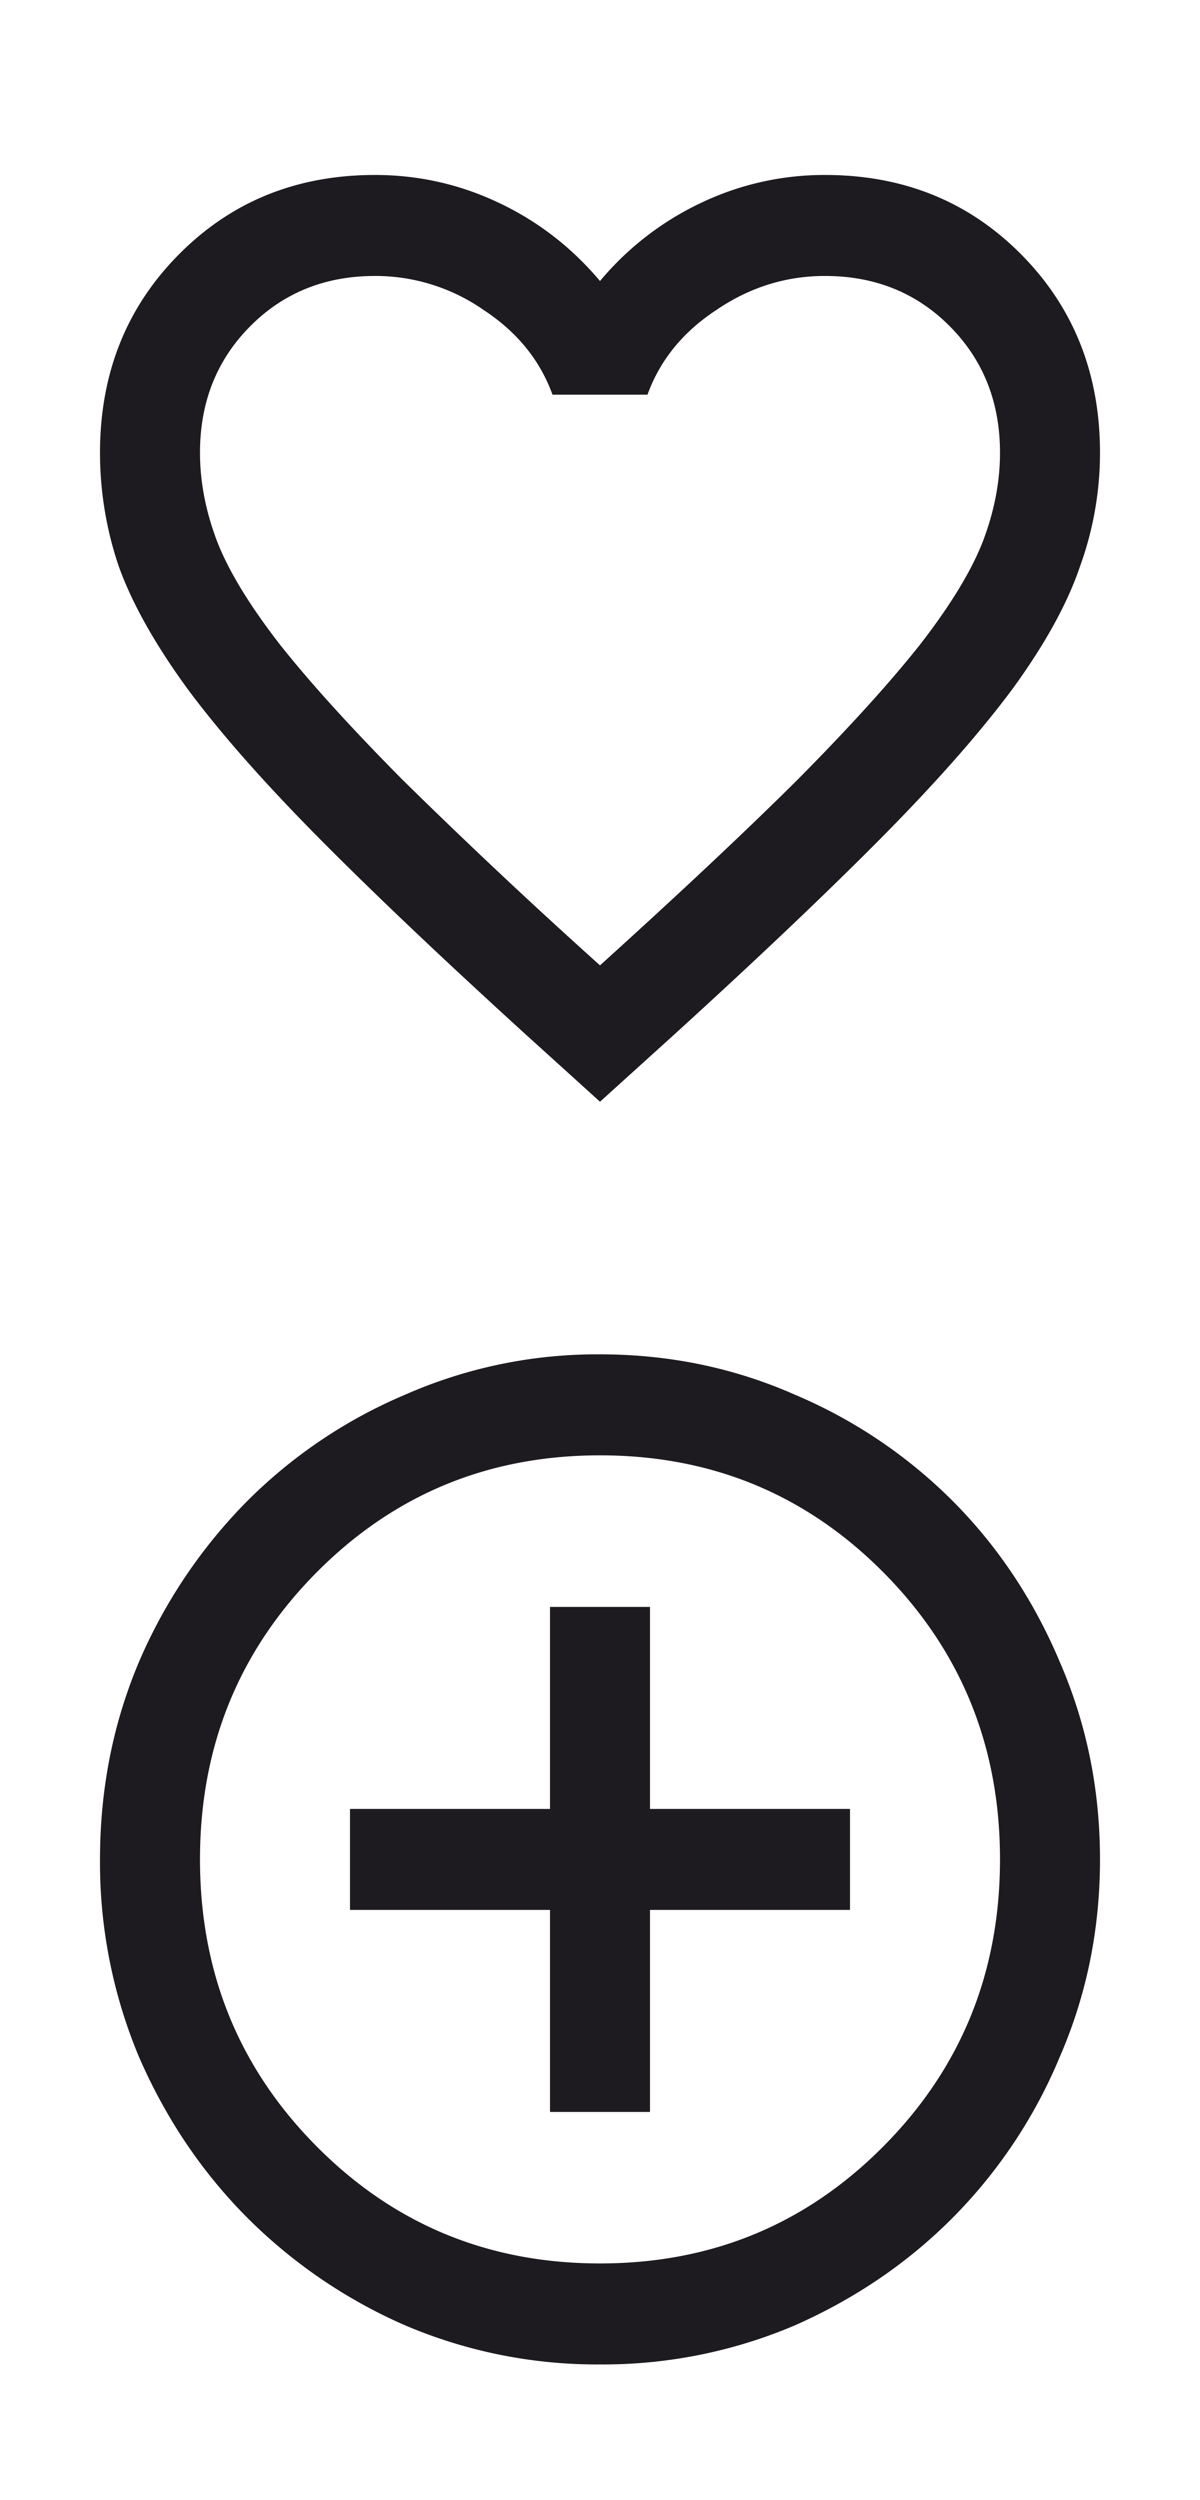 <svg width="24" height="50" fill="none" xmlns="http://www.w3.org/2000/svg"><path d="m12 22.033-1.45-1.313c-1.683-1.532-3.075-2.853-4.175-3.964-1.1-1.111-1.975-2.104-2.625-2.98-.65-.892-1.108-1.708-1.375-2.45A7.061 7.061 0 0 1 2 9.055c0-1.582.525-2.904 1.575-3.964C4.625 4.03 5.933 3.499 7.5 3.499c.867 0 1.692.185 2.475.556.783.37 1.458.892 2.025 1.565a5.937 5.937 0 0 1 2.025-1.565 5.72 5.72 0 0 1 2.475-.556c1.567 0 2.875.53 3.925 1.59C21.475 6.15 22 7.473 22 9.055a6.66 6.66 0 0 1-.4 2.273c-.25.74-.7 1.557-1.35 2.45-.65.875-1.525 1.868-2.625 2.979-1.1 1.11-2.492 2.432-4.175 3.964L12 22.033Zm0-2.727c1.6-1.448 2.917-2.685 3.95-3.712 1.033-1.043 1.85-1.944 2.45-2.702.6-.774 1.017-1.456 1.25-2.045.233-.606.35-1.204.35-1.793 0-1.01-.333-1.851-1-2.525-.667-.673-1.5-1.01-2.5-1.01-.783 0-1.508.227-2.175.682-.667.438-1.125 1.002-1.375 1.692h-1.9c-.25-.69-.708-1.254-1.375-1.692A3.783 3.783 0 0 0 7.5 5.519c-1 0-1.833.337-2.5 1.01-.667.674-1 1.515-1 2.525 0 .59.117 1.187.35 1.793.233.59.65 1.271 1.25 2.045.6.758 1.417 1.659 2.45 2.702A119.186 119.186 0 0 0 12 19.306ZM11 42.236h2v-4.04h4v-2.02h-4v-4.04h-2v4.04H7v2.02h4v4.04Zm1 5.05a9.79 9.79 0 0 1-3.9-.783 10.271 10.271 0 0 1-3.175-2.172c-.9-.909-1.617-1.978-2.15-3.206A10.06 10.06 0 0 1 2 37.185c0-1.397.258-2.71.775-3.939a10.384 10.384 0 0 1 2.15-3.207A9.922 9.922 0 0 1 8.1 27.893a9.525 9.525 0 0 1 3.9-.808c1.383 0 2.683.27 3.9.808a9.922 9.922 0 0 1 3.175 2.146c.9.91 1.608 1.978 2.125 3.207.533 1.23.8 2.542.8 3.94 0 1.397-.267 2.71-.8 3.939a10.035 10.035 0 0 1-2.125 3.206c-.9.91-1.958 1.633-3.175 2.172a9.79 9.79 0 0 1-3.9.783Zm0-2.02c2.233 0 4.125-.783 5.675-2.349C19.225 41.352 20 39.441 20 37.185c0-2.255-.775-4.166-2.325-5.732-1.55-1.565-3.442-2.348-5.675-2.348-2.233 0-4.125.783-5.675 2.348C4.775 33.02 4 34.93 4 37.185c0 2.256.775 4.167 2.325 5.732 1.55 1.566 3.442 2.349 5.675 2.349Z" fill="#1D1B20"/></svg>